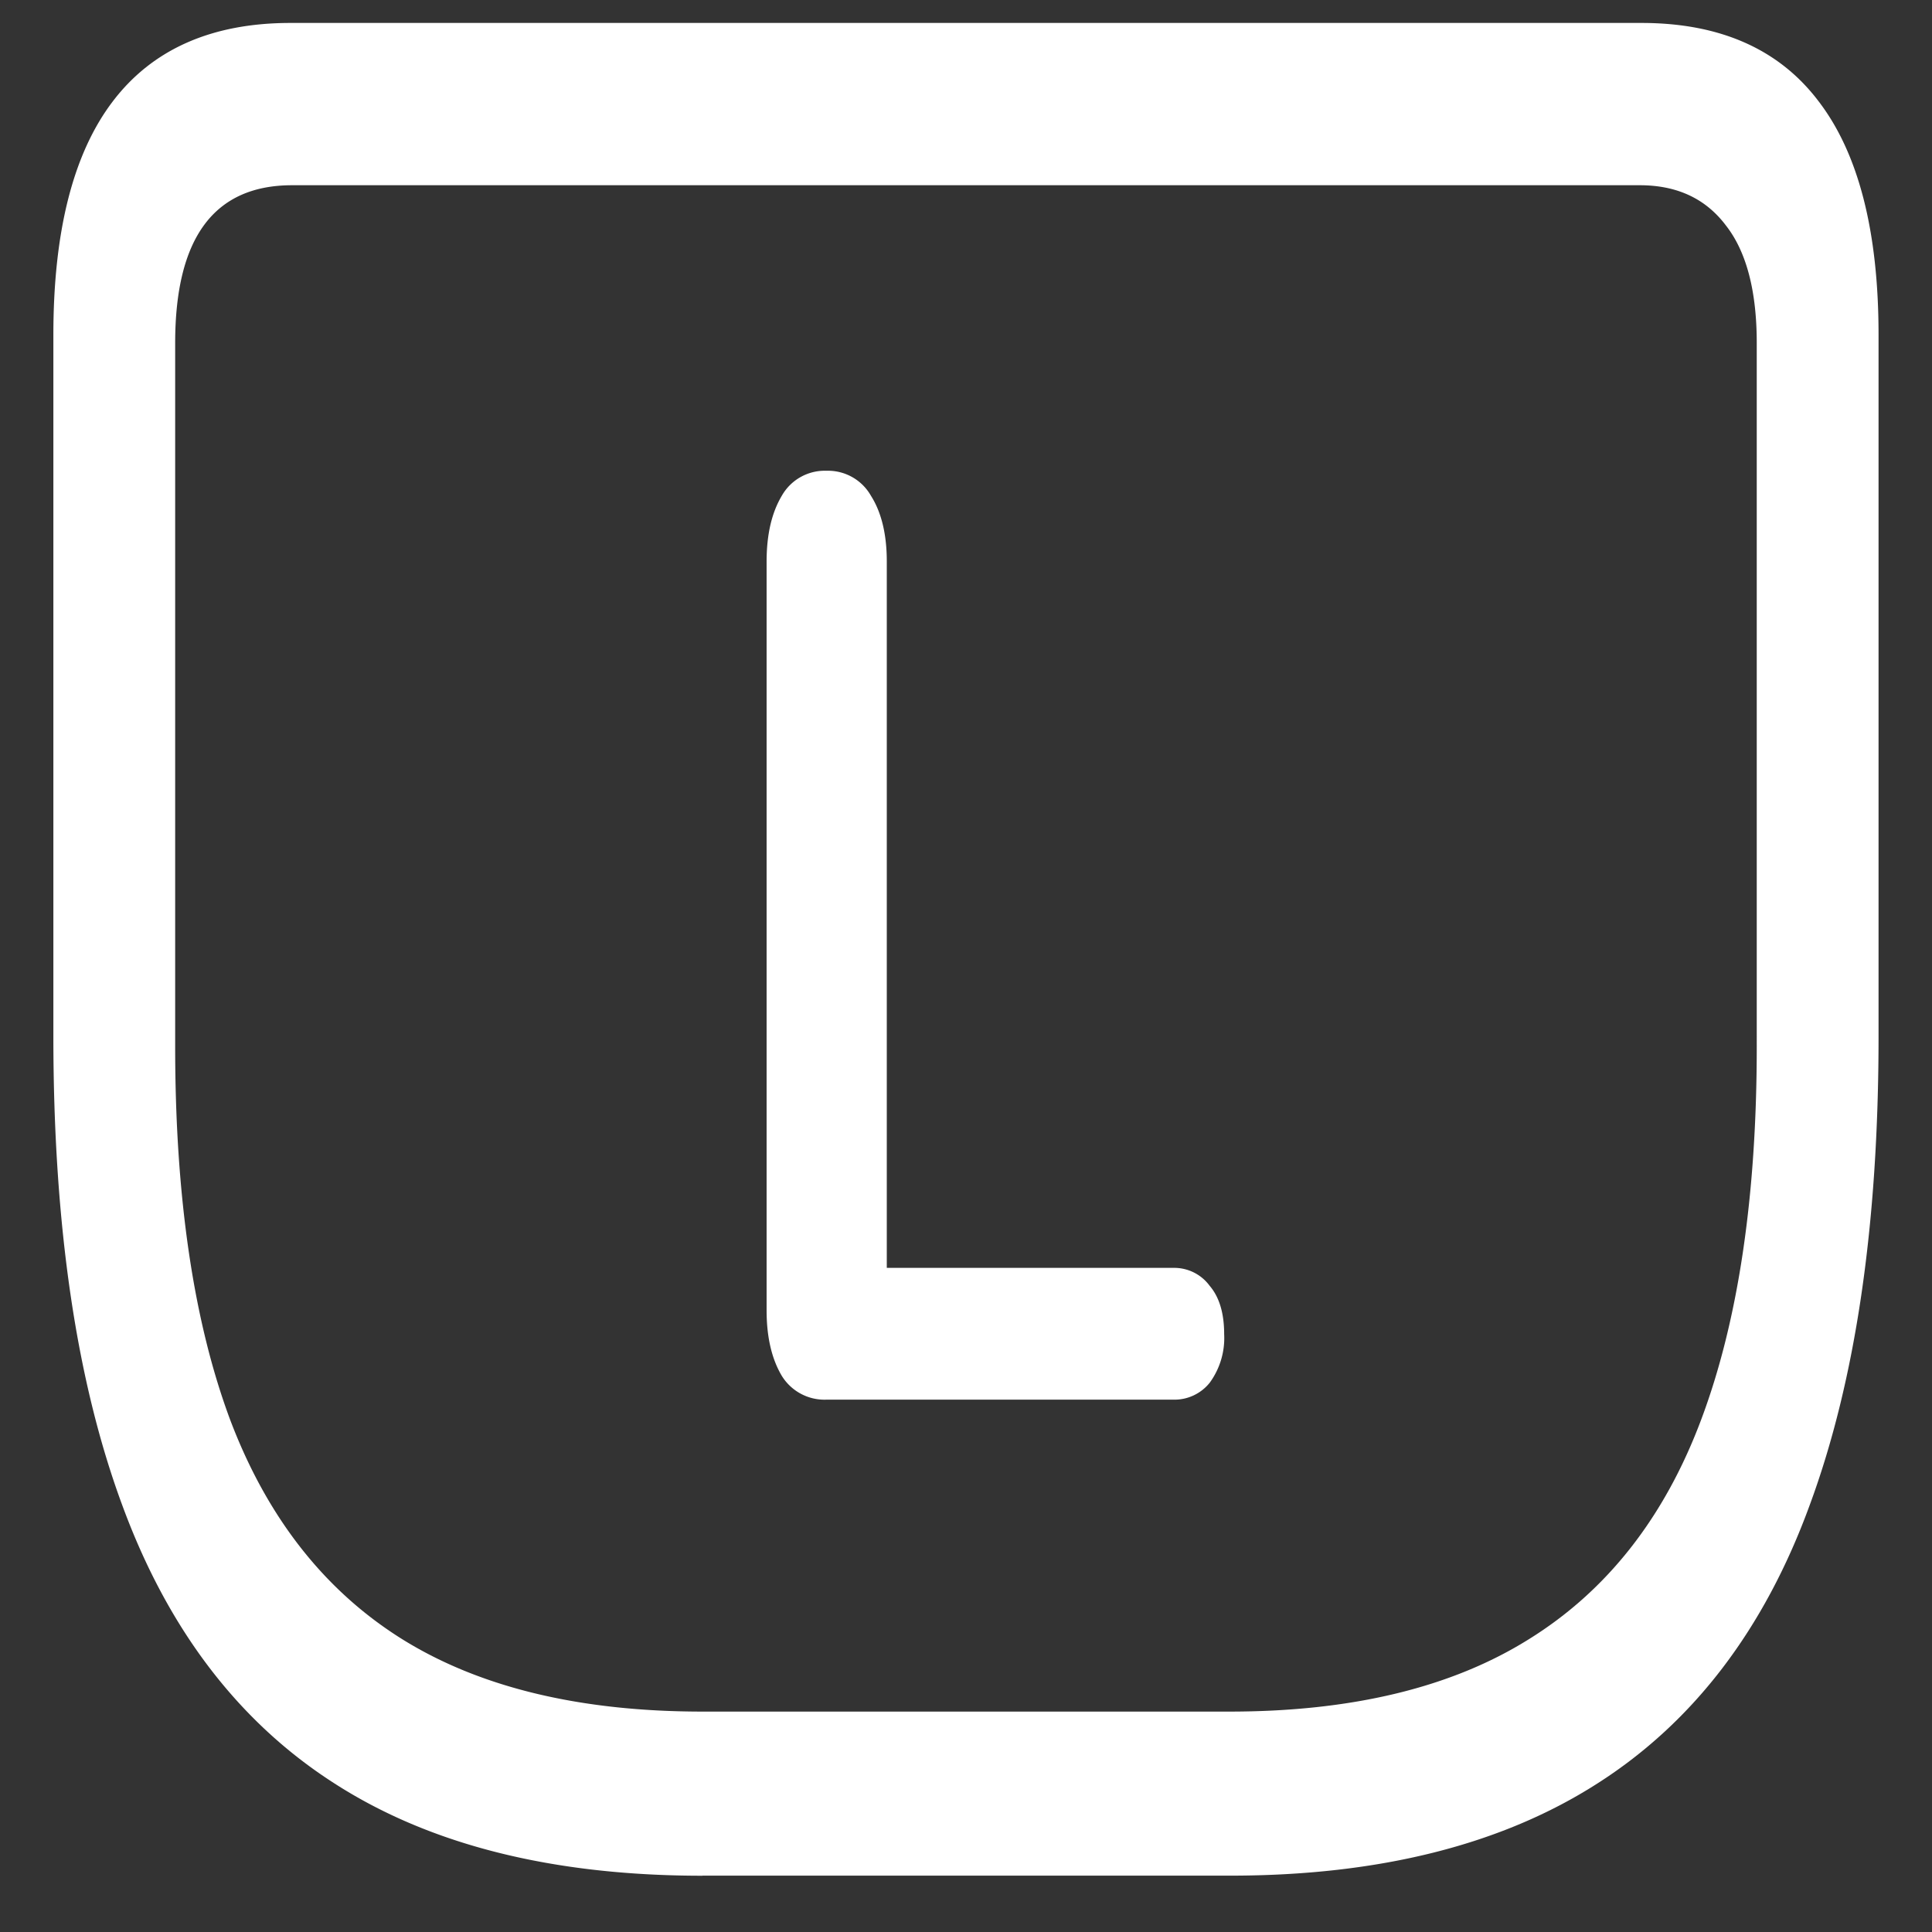 <svg xmlns="http://www.w3.org/2000/svg" width="24" height="24"><rect width="100%" height="100%" fill="#333333" stroke="none"/><path style="stroke:none;fill-rule:nonzero;fill:#fff;fill-opacity:1" d="M8.727 23.3h6.554c1.856 0 3.38-.386 4.567-1.148 1.191-.761 2.07-1.914 2.632-3.453.57-1.543.856-3.48.856-5.824V4.16c0-1.289-.25-2.254-.742-2.898C22.105.613 21.37.285 20.39.285H3.609c-.98 0-1.718.328-2.21.977C.91 1.906.663 2.872.663 4.16v8.715c0 2.344.285 4.281.856 5.824.566 1.54 1.445 2.692 2.632 3.453 1.188.766 2.715 1.149 4.575 1.149Zm0-2.038c-1.516 0-2.762-.297-3.73-.899-.962-.601-1.677-1.508-2.138-2.726-.457-1.227-.683-2.774-.683-4.637V4.262c0-1.309.484-1.961 1.453-1.961H20.37c.465 0 .82.168 1.07.5.254.324.383.812.383 1.46V13c0 1.863-.23 3.41-.691 4.637-.457 1.218-1.172 2.125-2.14 2.726-.962.602-2.204.899-3.72.899Zm1.539-3.875h4.312a.56.56 0 0 0 .45-.211.94.94 0 0 0 .179-.602c0-.258-.059-.46-.18-.601a.545.545 0 0 0-.449-.223h-3.562V6.973c0-.336-.067-.61-.196-.813a.613.613 0 0 0-.554-.312.613.613 0 0 0-.555.312c-.125.211-.188.48-.188.817v9.3c0 .332.063.602.188.813a.623.623 0 0 0 .555.297Zm0 0"/></svg>